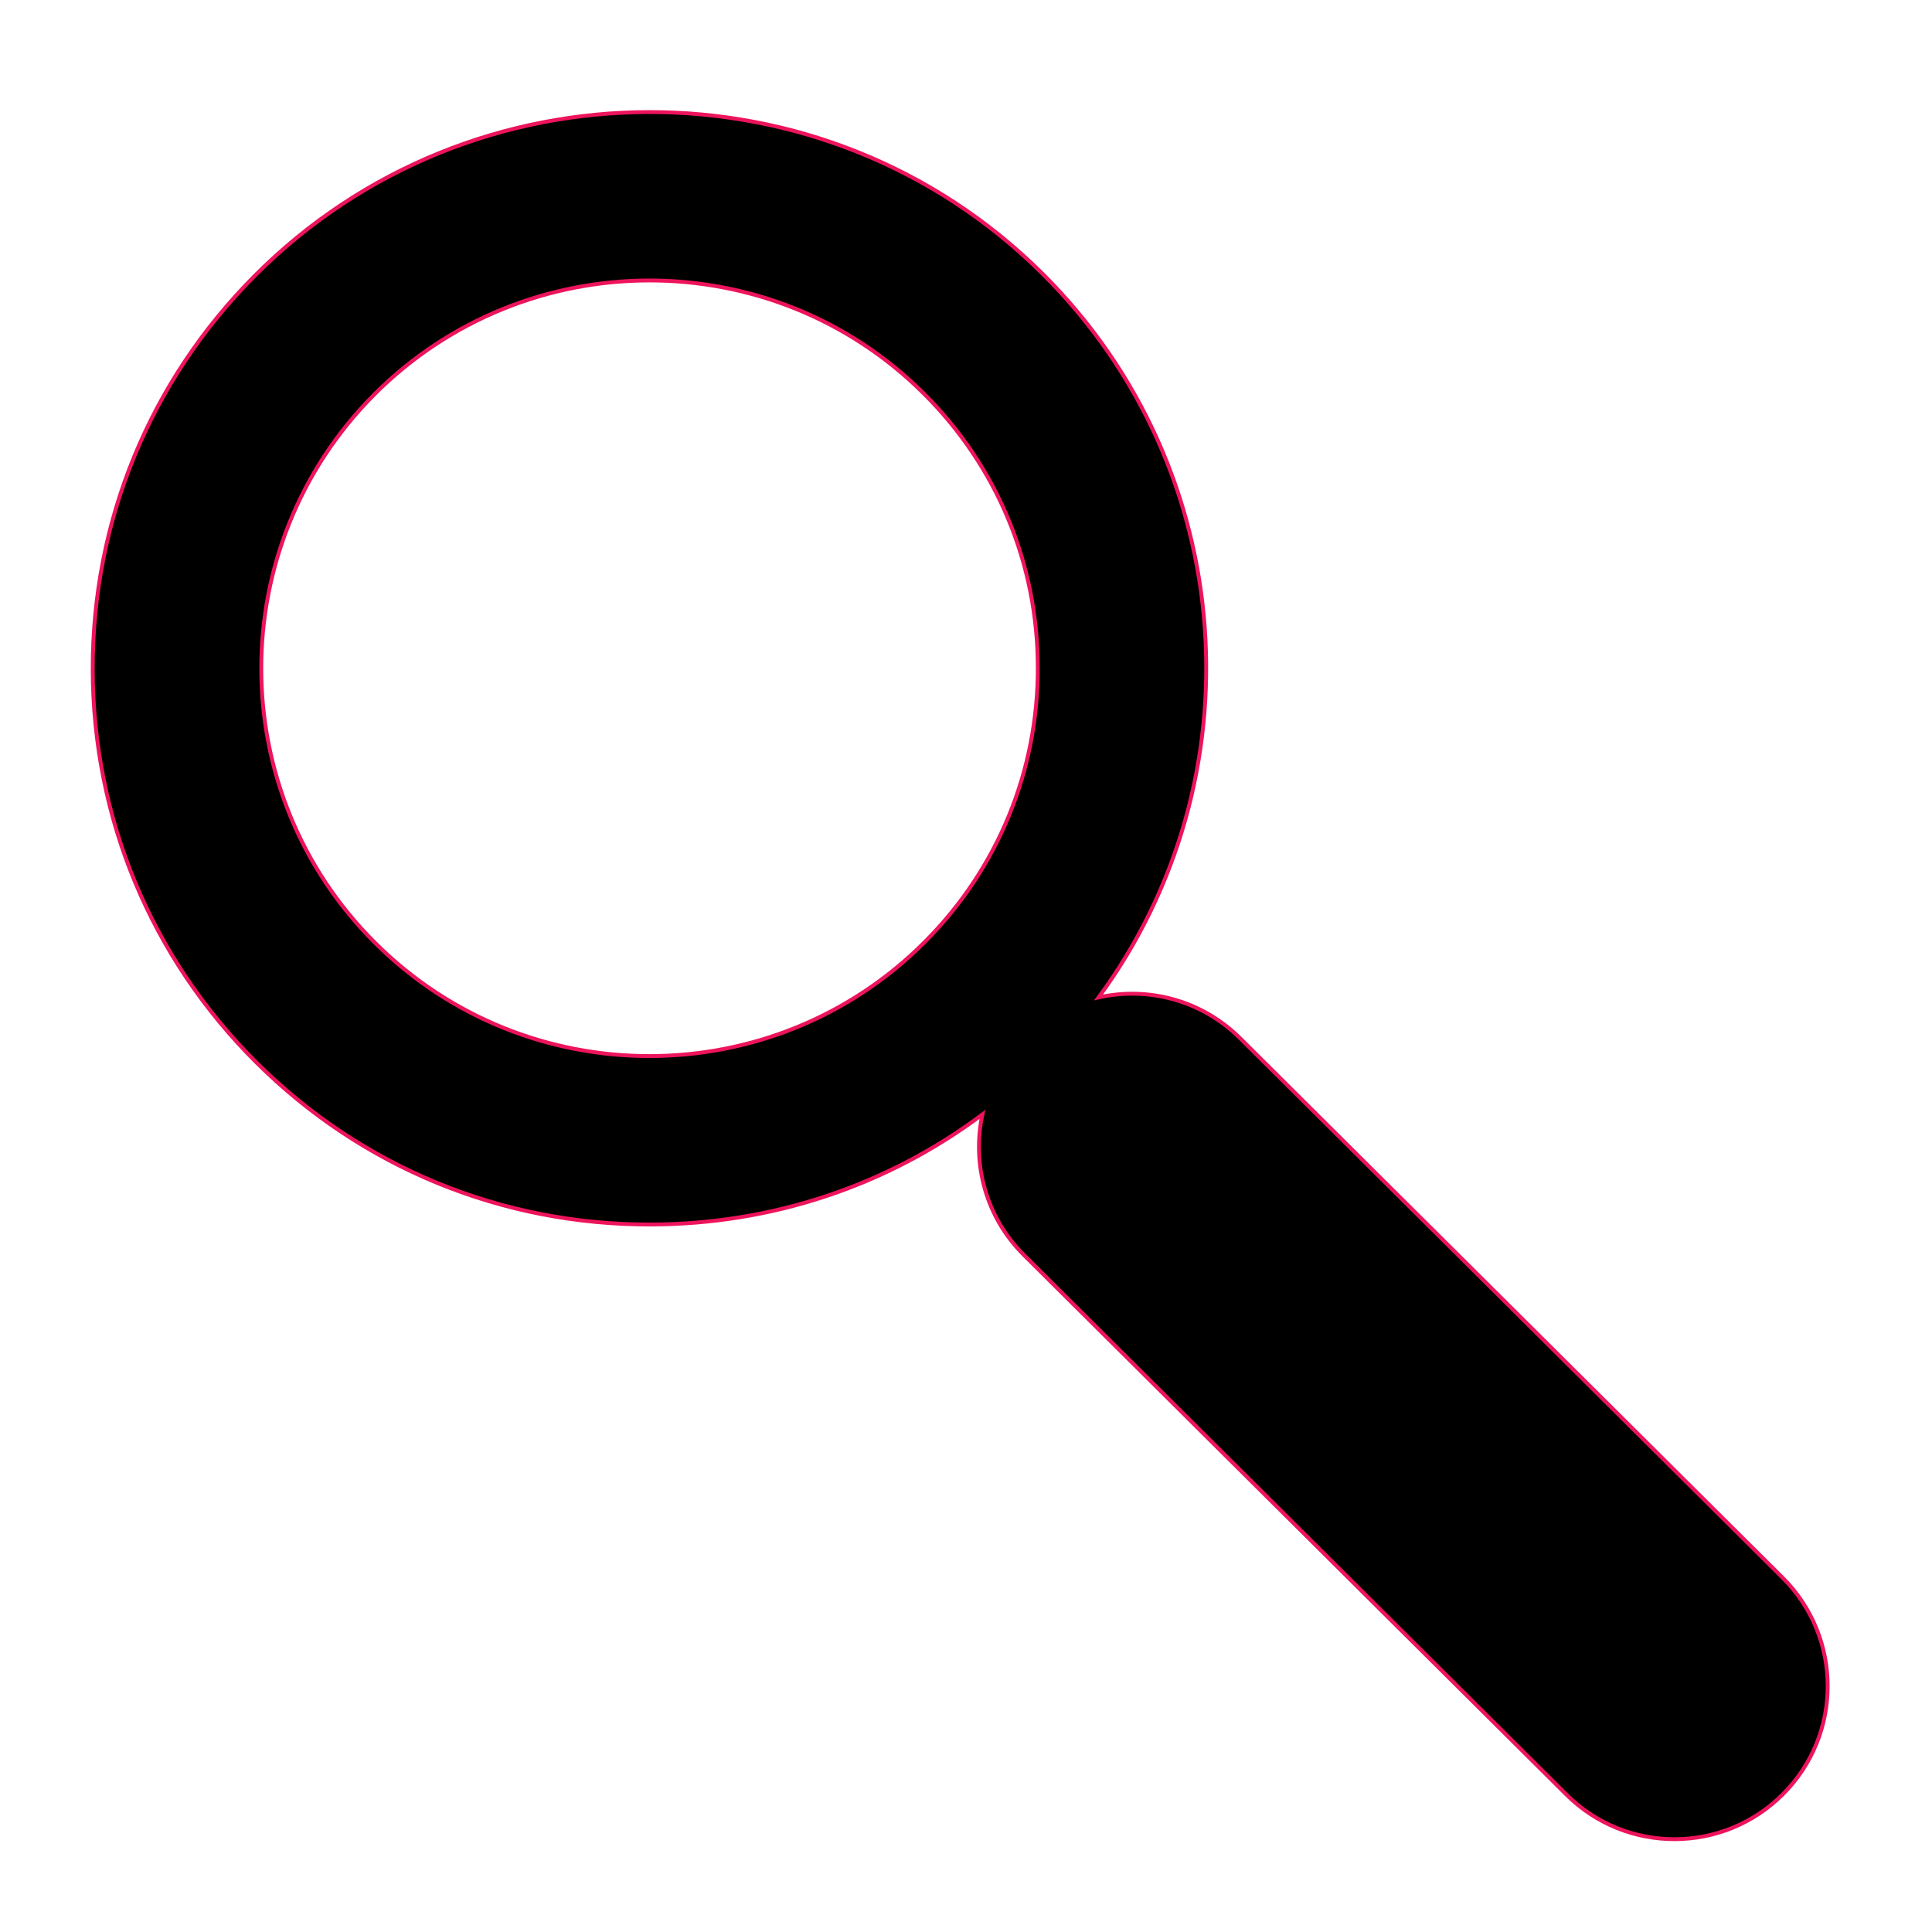 <svg xmlns="http://www.w3.org/2000/svg" xmlns:xlink="http://www.w3.org/1999/xlink" preserveAspectRatio="xMidYMid" width="500" height="500" viewBox="0 0 500 500">
  <defs>
    <style>
      .cls-1 {
        fill: #000;
        stroke: #ed145b;
        fill-rule: evenodd;
      }
    </style>
  </defs>
  <path d="M461.439,464.313 C446.019,479.807 420.885,479.885 405.388,464.442 L265.021,324.826 C255.080,314.966 251.503,301.154 254.250,288.412 C229.612,306.835 199.806,316.831 168.424,316.898 C129.874,317.001 93.643,302.104 66.404,275.009 C39.149,247.912 24.084,211.807 23.994,173.319 C23.904,134.807 38.809,98.586 65.966,71.335 C122.050,15.078 213.496,14.859 269.823,70.860 C320.938,121.730 325.796,201.718 284.304,258.131 C297.061,255.279 310.949,258.776 320.939,268.698 L461.351,408.321 C476.847,423.766 476.904,448.827 461.439,464.313 ZM268.583,172.701 C268.531,145.862 258.037,120.688 239.033,101.799 C199.783,62.731 135.999,62.865 96.863,102.086 C57.756,141.369 57.886,205.071 97.154,244.097 C136.410,283.165 200.182,283.035 239.315,243.797 C258.247,224.804 268.644,199.553 268.583,172.701 Z" class="cls-1"/>
</svg>
